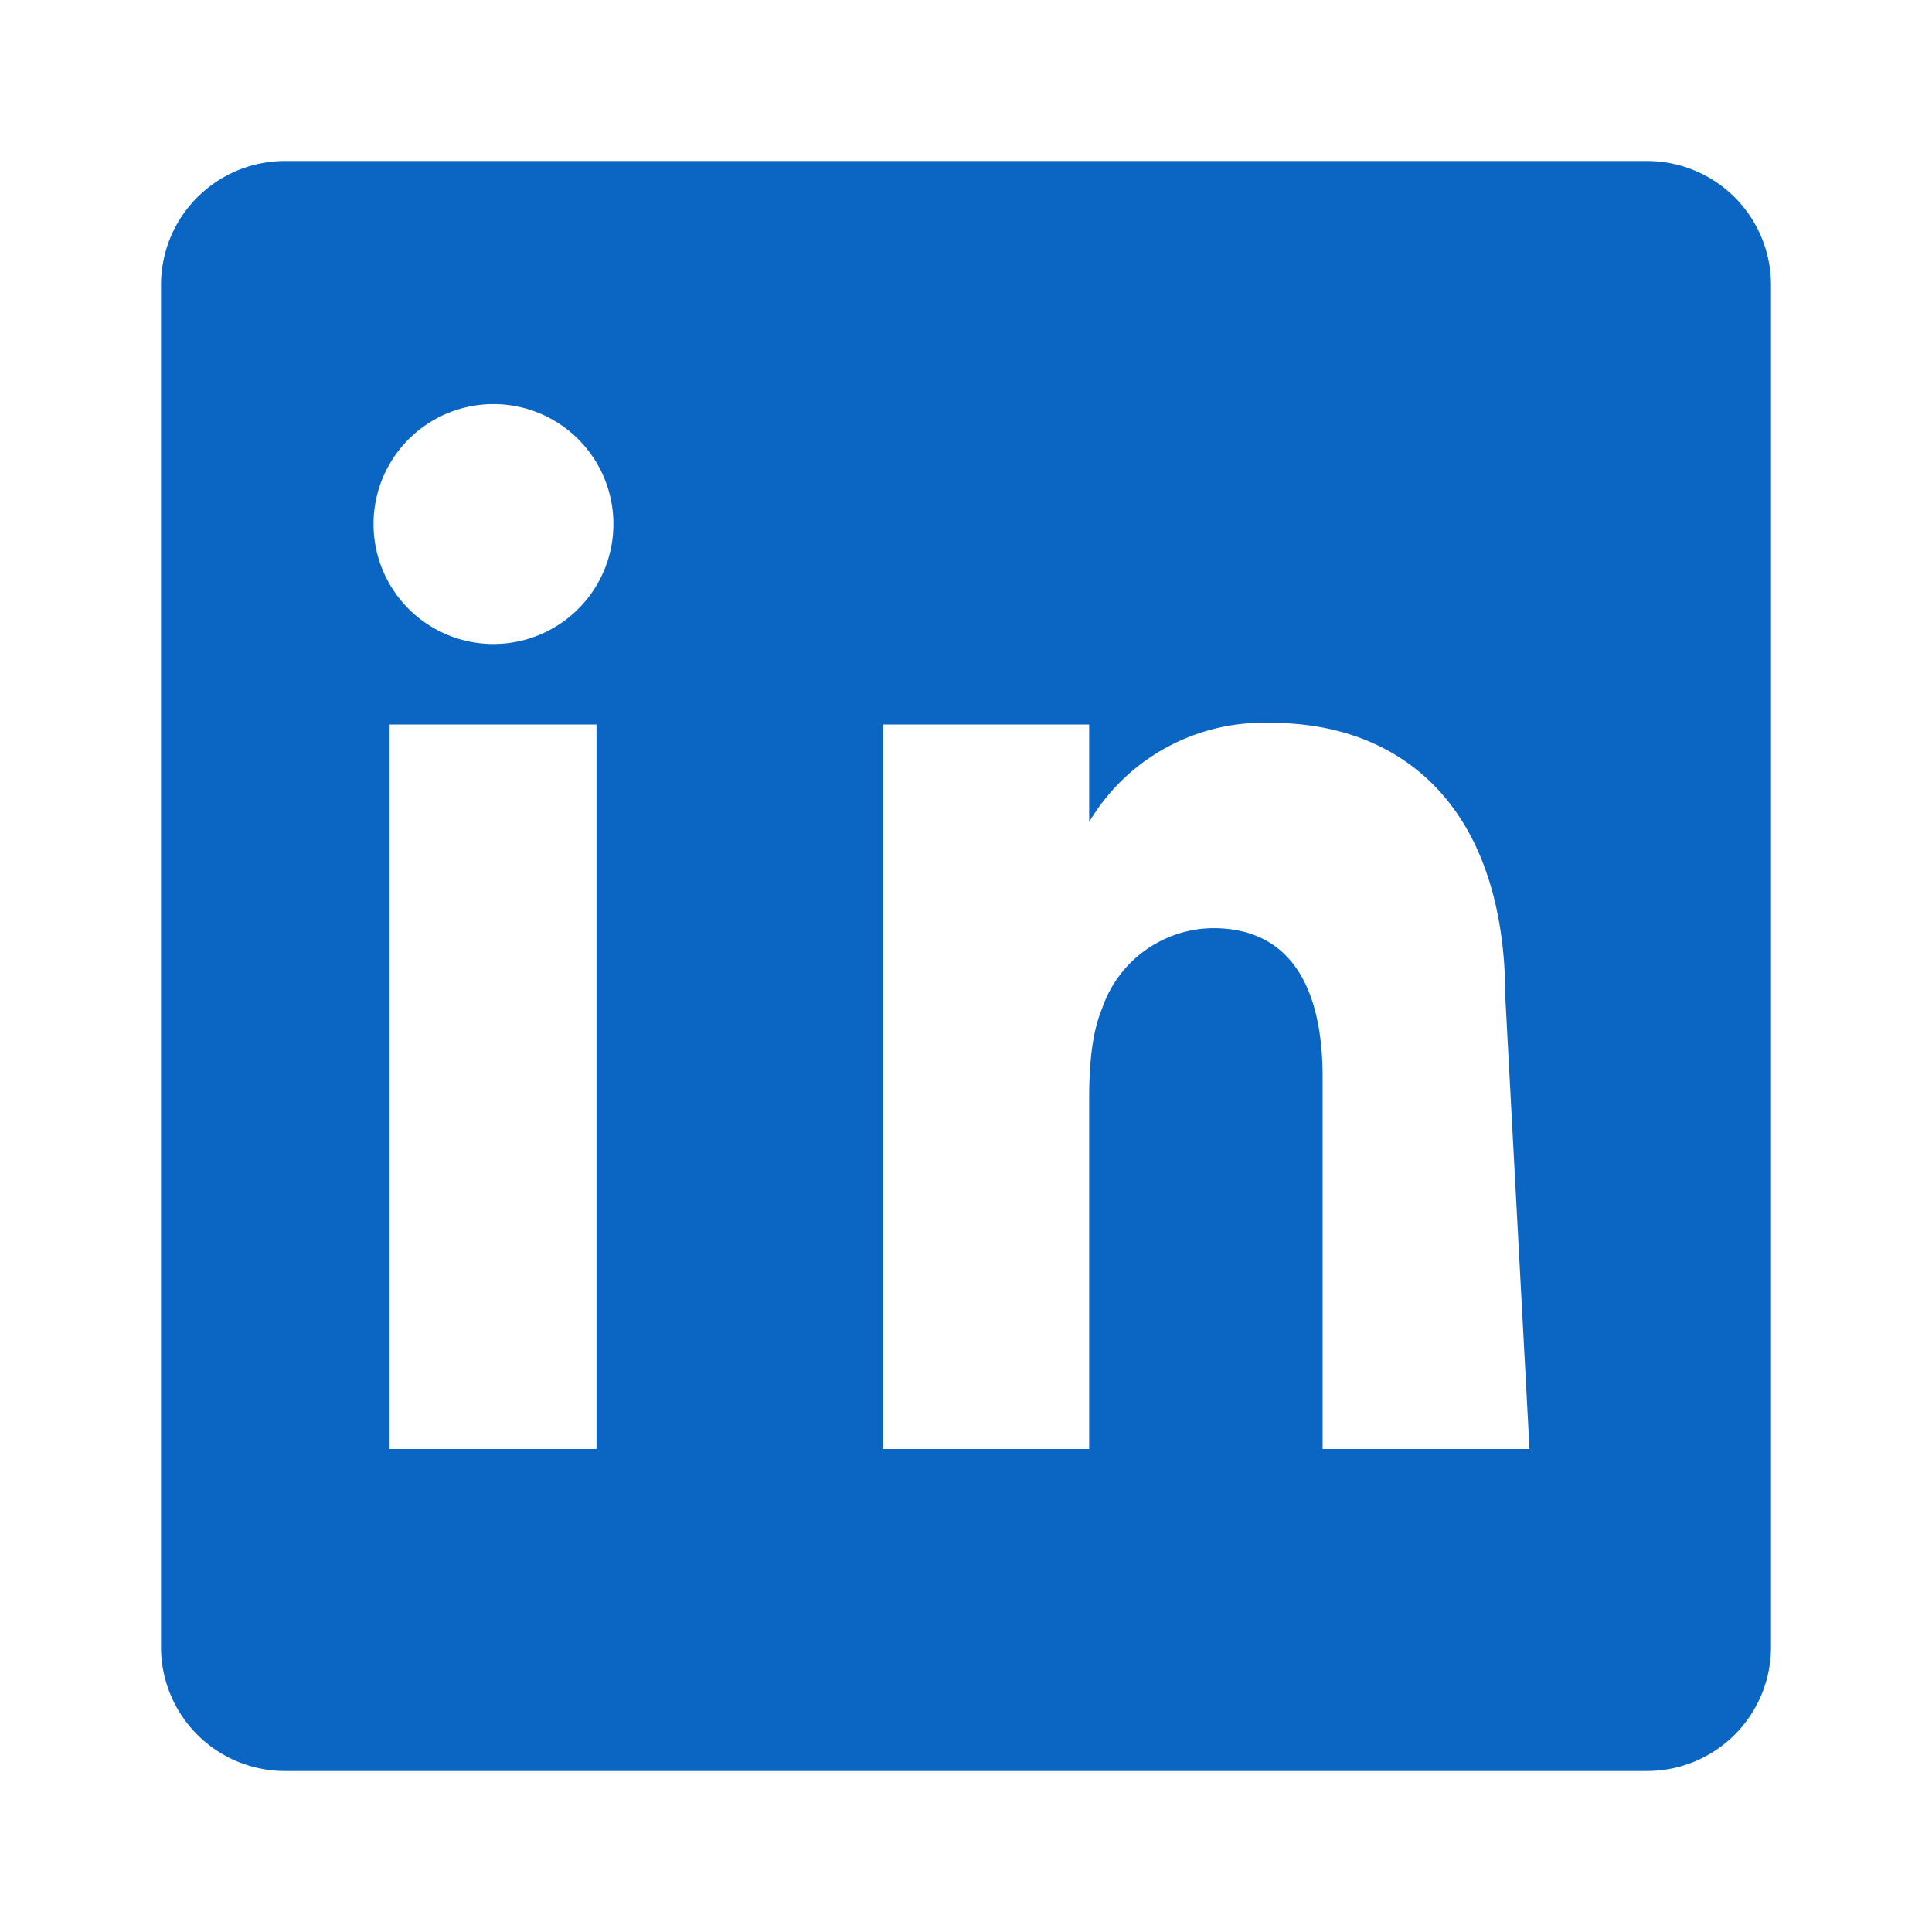 <svg role="img" width="48" height="48" viewBox="0 0 24 24" fill="#0A66C2" xmlns="http://www.w3.org/2000/svg">
  <path d="M20.45 2H3.55A1.54 1.54 0 0 0 2 3.54v16.91A1.54 1.54 0 0 0 3.55 22h16.9A1.54 1.54 0 0 0 22 20.45V3.54A1.54 1.54 0 0 0 20.45 2zM7.41 18H4.84V9h2.57zm-1.28-10a1.49 1.49 0 1 1 1.49-1.49A1.49 1.49 0 0 1 6.13 8zM19 18h-2.57v-4.62c0-1.1-.39-1.85-1.36-1.85a1.47 1.47 0 0 0-1.38 1c-.13.31-.16.72-.16 1.13V18h-2.56V9h2.56v1.21a2.52 2.52 0 0 1 2.26-1.23c1.66 0 2.91 1.08 2.91 3.42z"/>
</svg>
